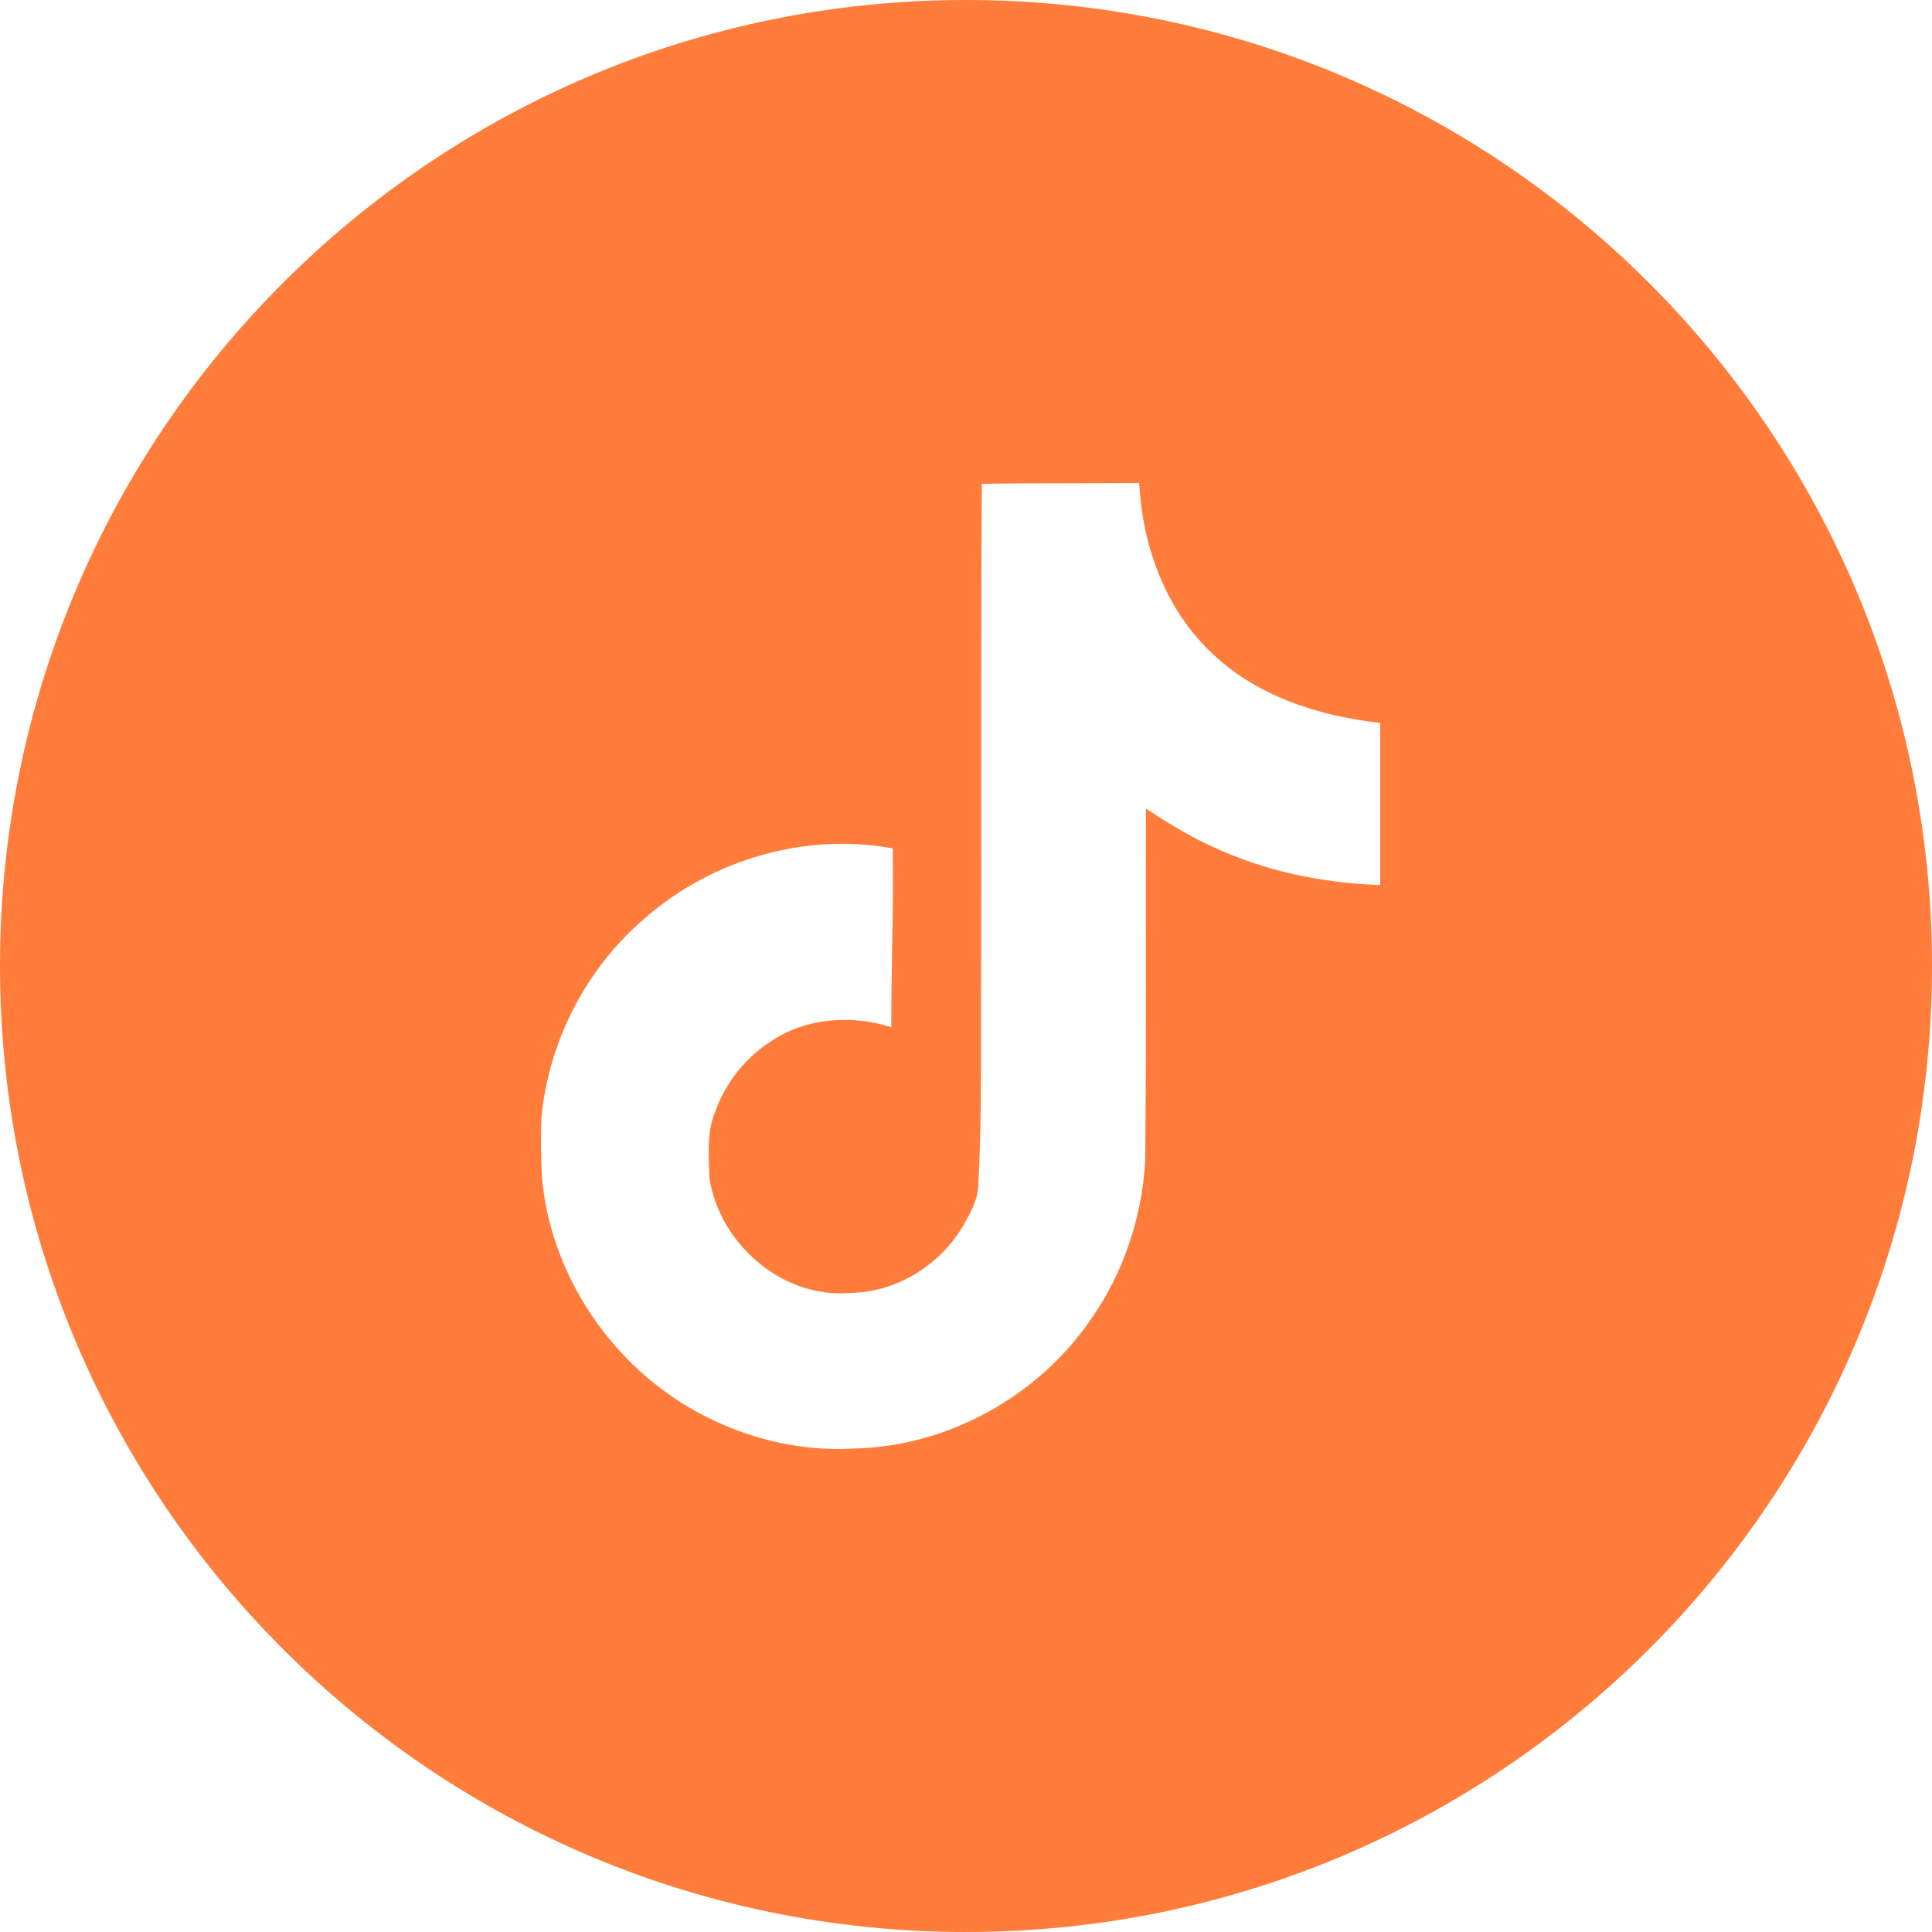 <svg width="44" height="44" viewBox="0 0 44 44" fill="none" xmlns="http://www.w3.org/2000/svg">
<g clip-path="url(#clip0_92_143)">
<path fill-rule="evenodd" clip-rule="evenodd" d="M22 44C34.15 44 44 34.15 44 22C44 9.85 34.15 0 22 0C9.85 0 0 9.85 0 22C0 34.15 9.85 44 22 44ZM24.418 11.006C23.734 11.007 23.048 11.008 22.36 11.018L22.361 11.019C22.343 13.382 22.344 15.746 22.345 18.112C22.346 19.435 22.347 20.759 22.344 22.084C22.341 22.528 22.341 22.972 22.342 23.416C22.343 24.609 22.344 25.801 22.279 26.996C22.269 27.328 22.102 27.62 21.941 27.903L21.902 27.97C21.369 28.84 20.388 29.434 19.364 29.445C17.82 29.582 16.373 28.317 16.155 26.813C16.154 26.74 16.151 26.665 16.148 26.591C16.134 26.167 16.118 25.734 16.28 25.339C16.509 24.687 16.95 24.111 17.53 23.735C18.325 23.182 19.388 23.1 20.298 23.394C20.298 22.814 20.308 22.235 20.317 21.655C20.331 20.878 20.344 20.1 20.333 19.322C18.342 18.95 16.216 19.579 14.698 20.901C13.358 22.037 12.496 23.705 12.331 25.449C12.314 25.904 12.318 26.359 12.342 26.813C12.531 28.959 13.834 30.957 15.686 32.049C16.803 32.707 18.113 33.065 19.424 32.99C21.561 32.954 23.642 31.808 24.841 30.05C25.587 28.994 26.01 27.719 26.081 26.437C26.1 24.677 26.099 22.913 26.097 21.147C26.097 20.237 26.096 19.327 26.099 18.416C26.575 18.727 27.062 19.032 27.584 19.268C28.784 19.837 30.112 20.113 31.434 20.156V16.464C30.023 16.307 28.574 15.842 27.549 14.825C26.521 13.833 26.017 12.403 25.945 11C25.436 11.004 24.927 11.005 24.418 11.006Z" fill="#FF7C3B"/>
</g>
<defs>
<clipPath id="clip0_92_143">
<rect width="44" height="44" fill="white"/>
</clipPath>
</defs>
</svg>
